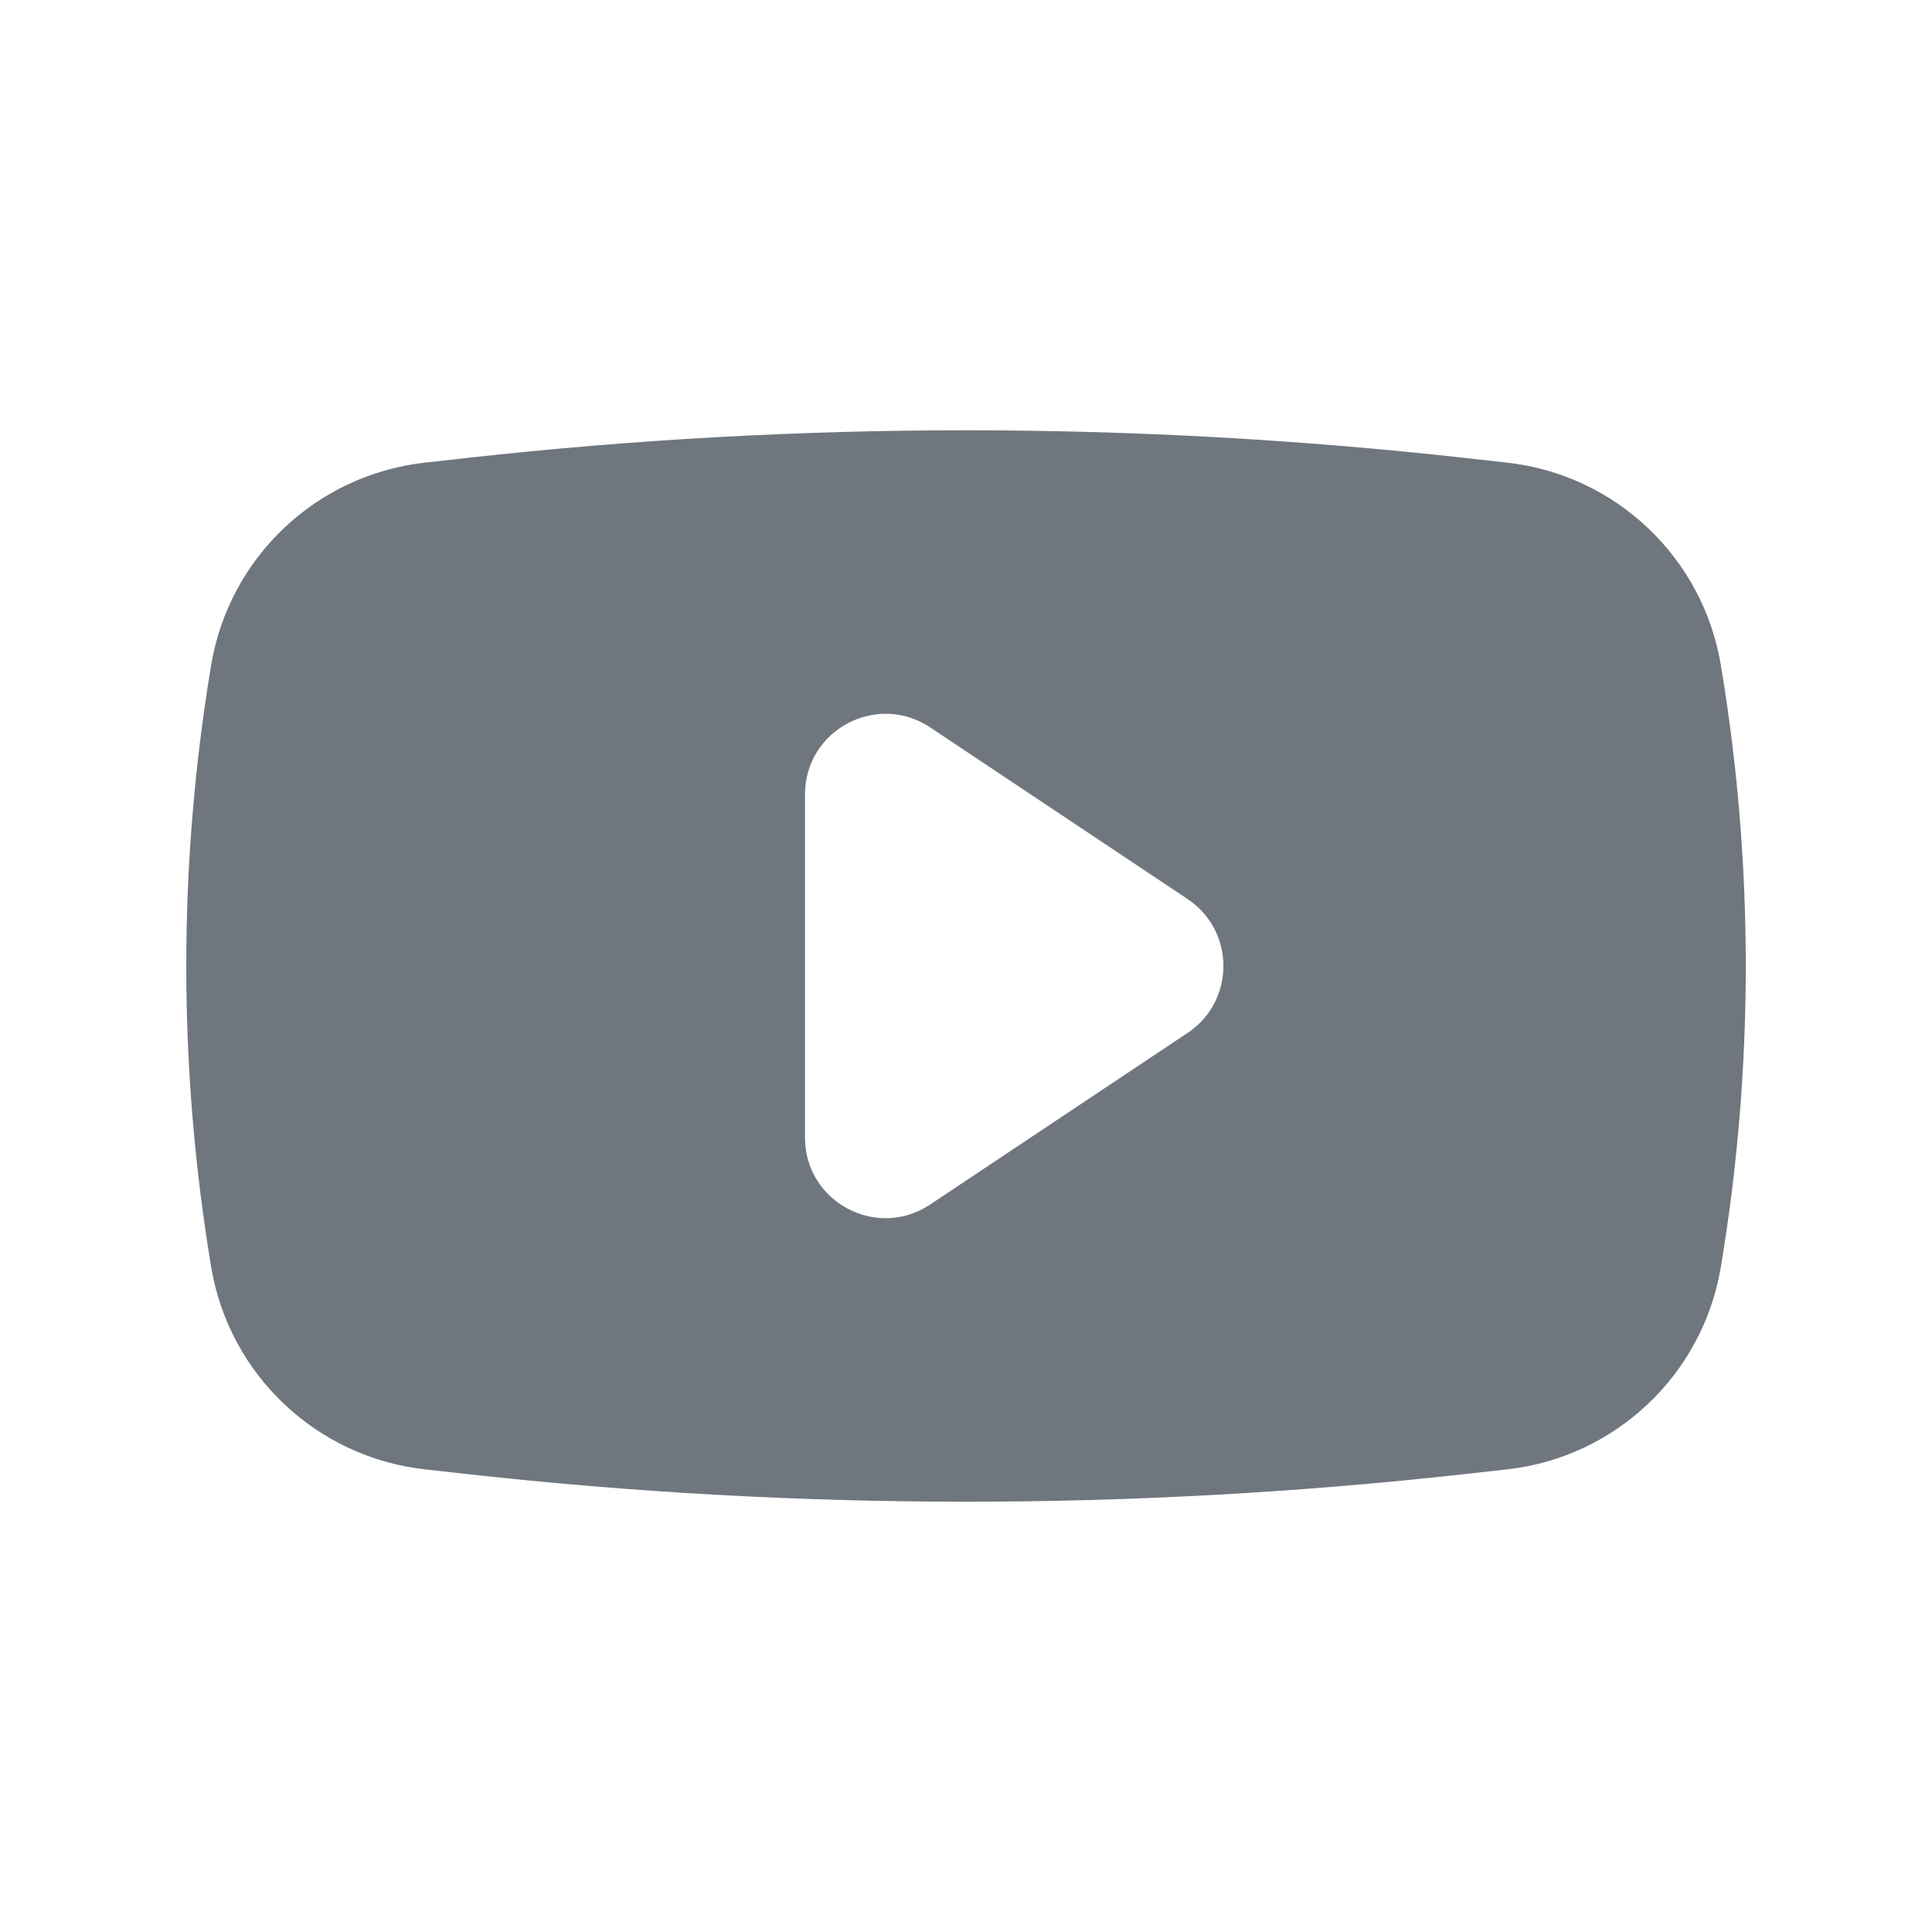 <svg width="24" height="24" viewBox="0 0 24 24" fill="none" xmlns="http://www.w3.org/2000/svg">
<path fill-rule="evenodd" clip-rule="evenodd" d="M5.279 5.747C3.931 5.897 2.846 6.924 2.623 8.262C2.211 10.737 2.211 13.263 2.623 15.738C2.846 17.076 3.931 18.103 5.279 18.253L5.809 18.312C9.924 18.769 14.076 18.769 18.191 18.312L18.721 18.253C20.069 18.103 21.154 17.076 21.377 15.738C21.79 13.263 21.79 10.737 21.377 8.262C21.154 6.924 20.069 5.897 18.721 5.747L18.191 5.688C14.076 5.231 9.924 5.231 5.809 5.688L5.279 5.747ZM14.752 12.832C15.346 12.436 15.346 11.564 14.752 11.168L11.555 9.036C10.89 8.593 10 9.07 10 9.868V14.132C10 14.93 10.89 15.407 11.555 14.963L14.752 12.832Z" fill="#6F767E"/>
</svg>
